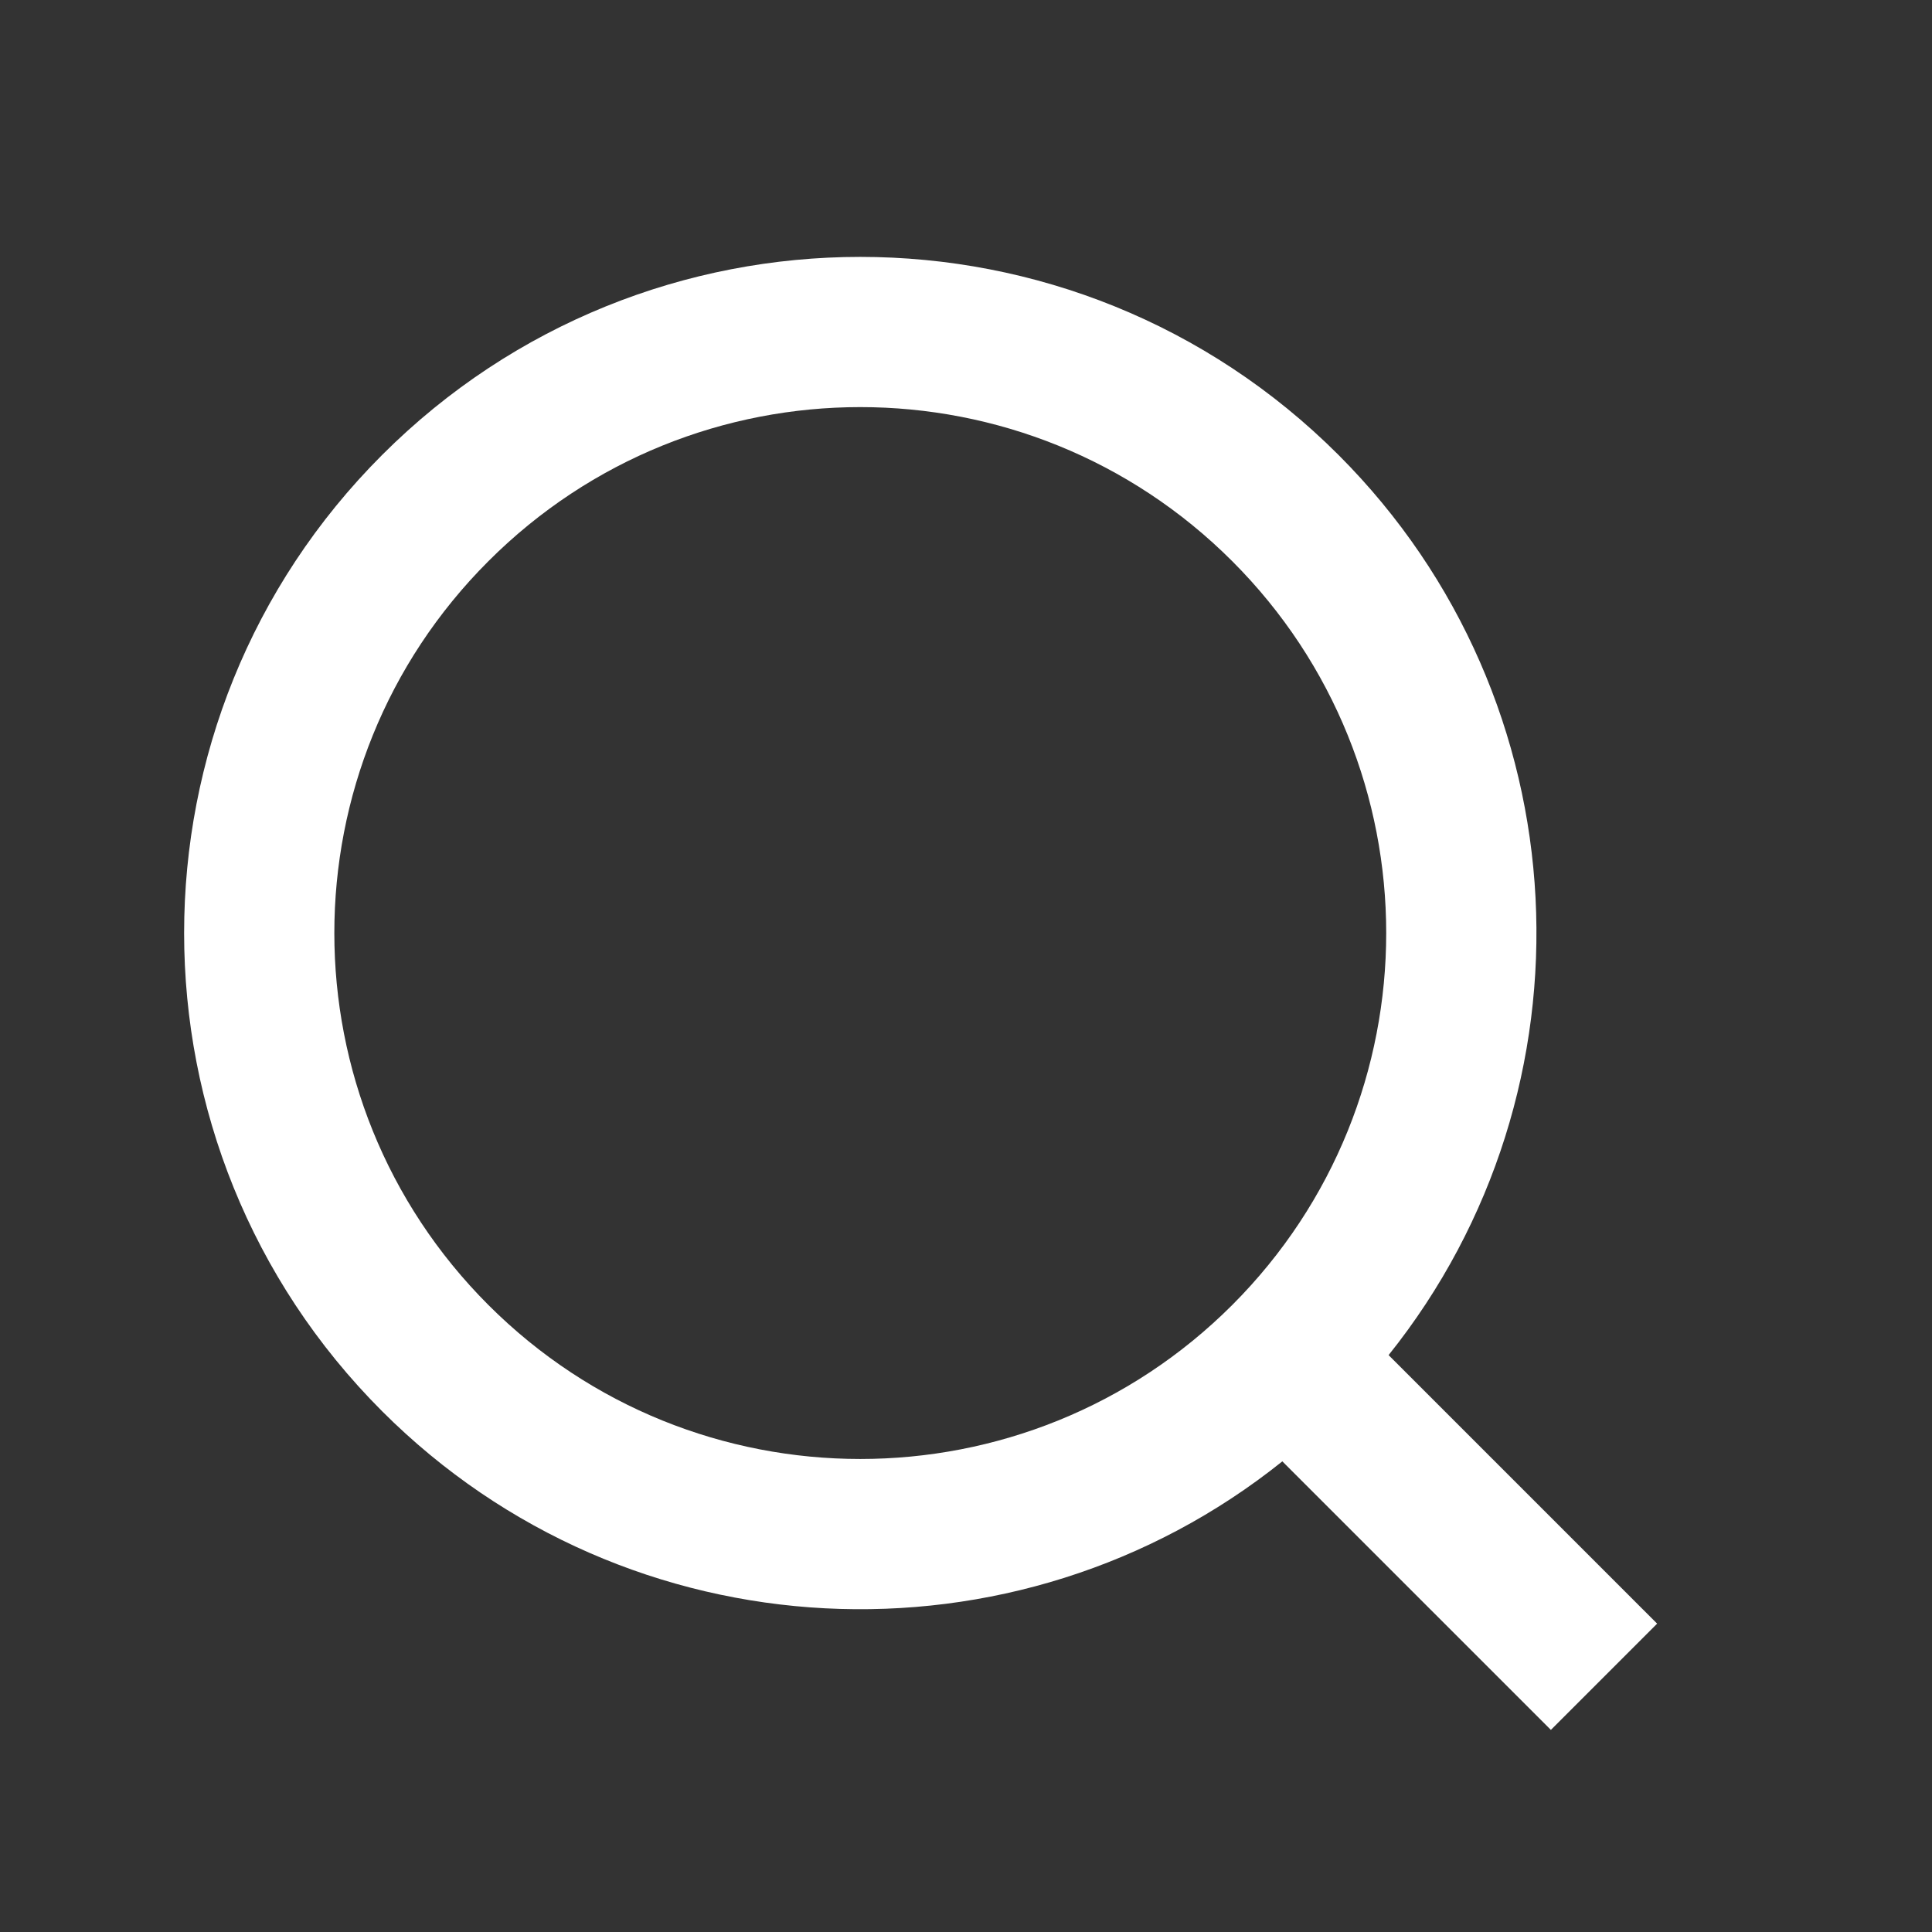 <svg width="15" height="15" viewBox="0 0 15 15" fill="none" xmlns="http://www.w3.org/2000/svg">
<rect x="0" y="0" width="15" height="15" fill="#333333" stroke="none"/>
<g id="interactive-button/search">
<path id="Vector" fill-rule="evenodd" clip-rule="evenodd" d="M9.567 4.357C7.972 2.762 5.386 2.762 3.792 4.357C2.197 5.951 2.197 8.537 3.792 10.132C5.386 11.726 7.972 11.726 9.567 10.132C11.161 8.537 11.161 5.951 9.567 4.357ZM2.967 3.532C5.017 1.482 8.341 1.482 10.392 3.532C12.302 5.443 12.432 8.46 10.781 10.521L12.866 12.606L12.041 13.431L9.956 11.346C7.895 12.997 4.878 12.867 2.967 10.957C0.917 8.906 0.917 5.582 2.967 3.532Z" fill="white"/>
</g>
</svg>
